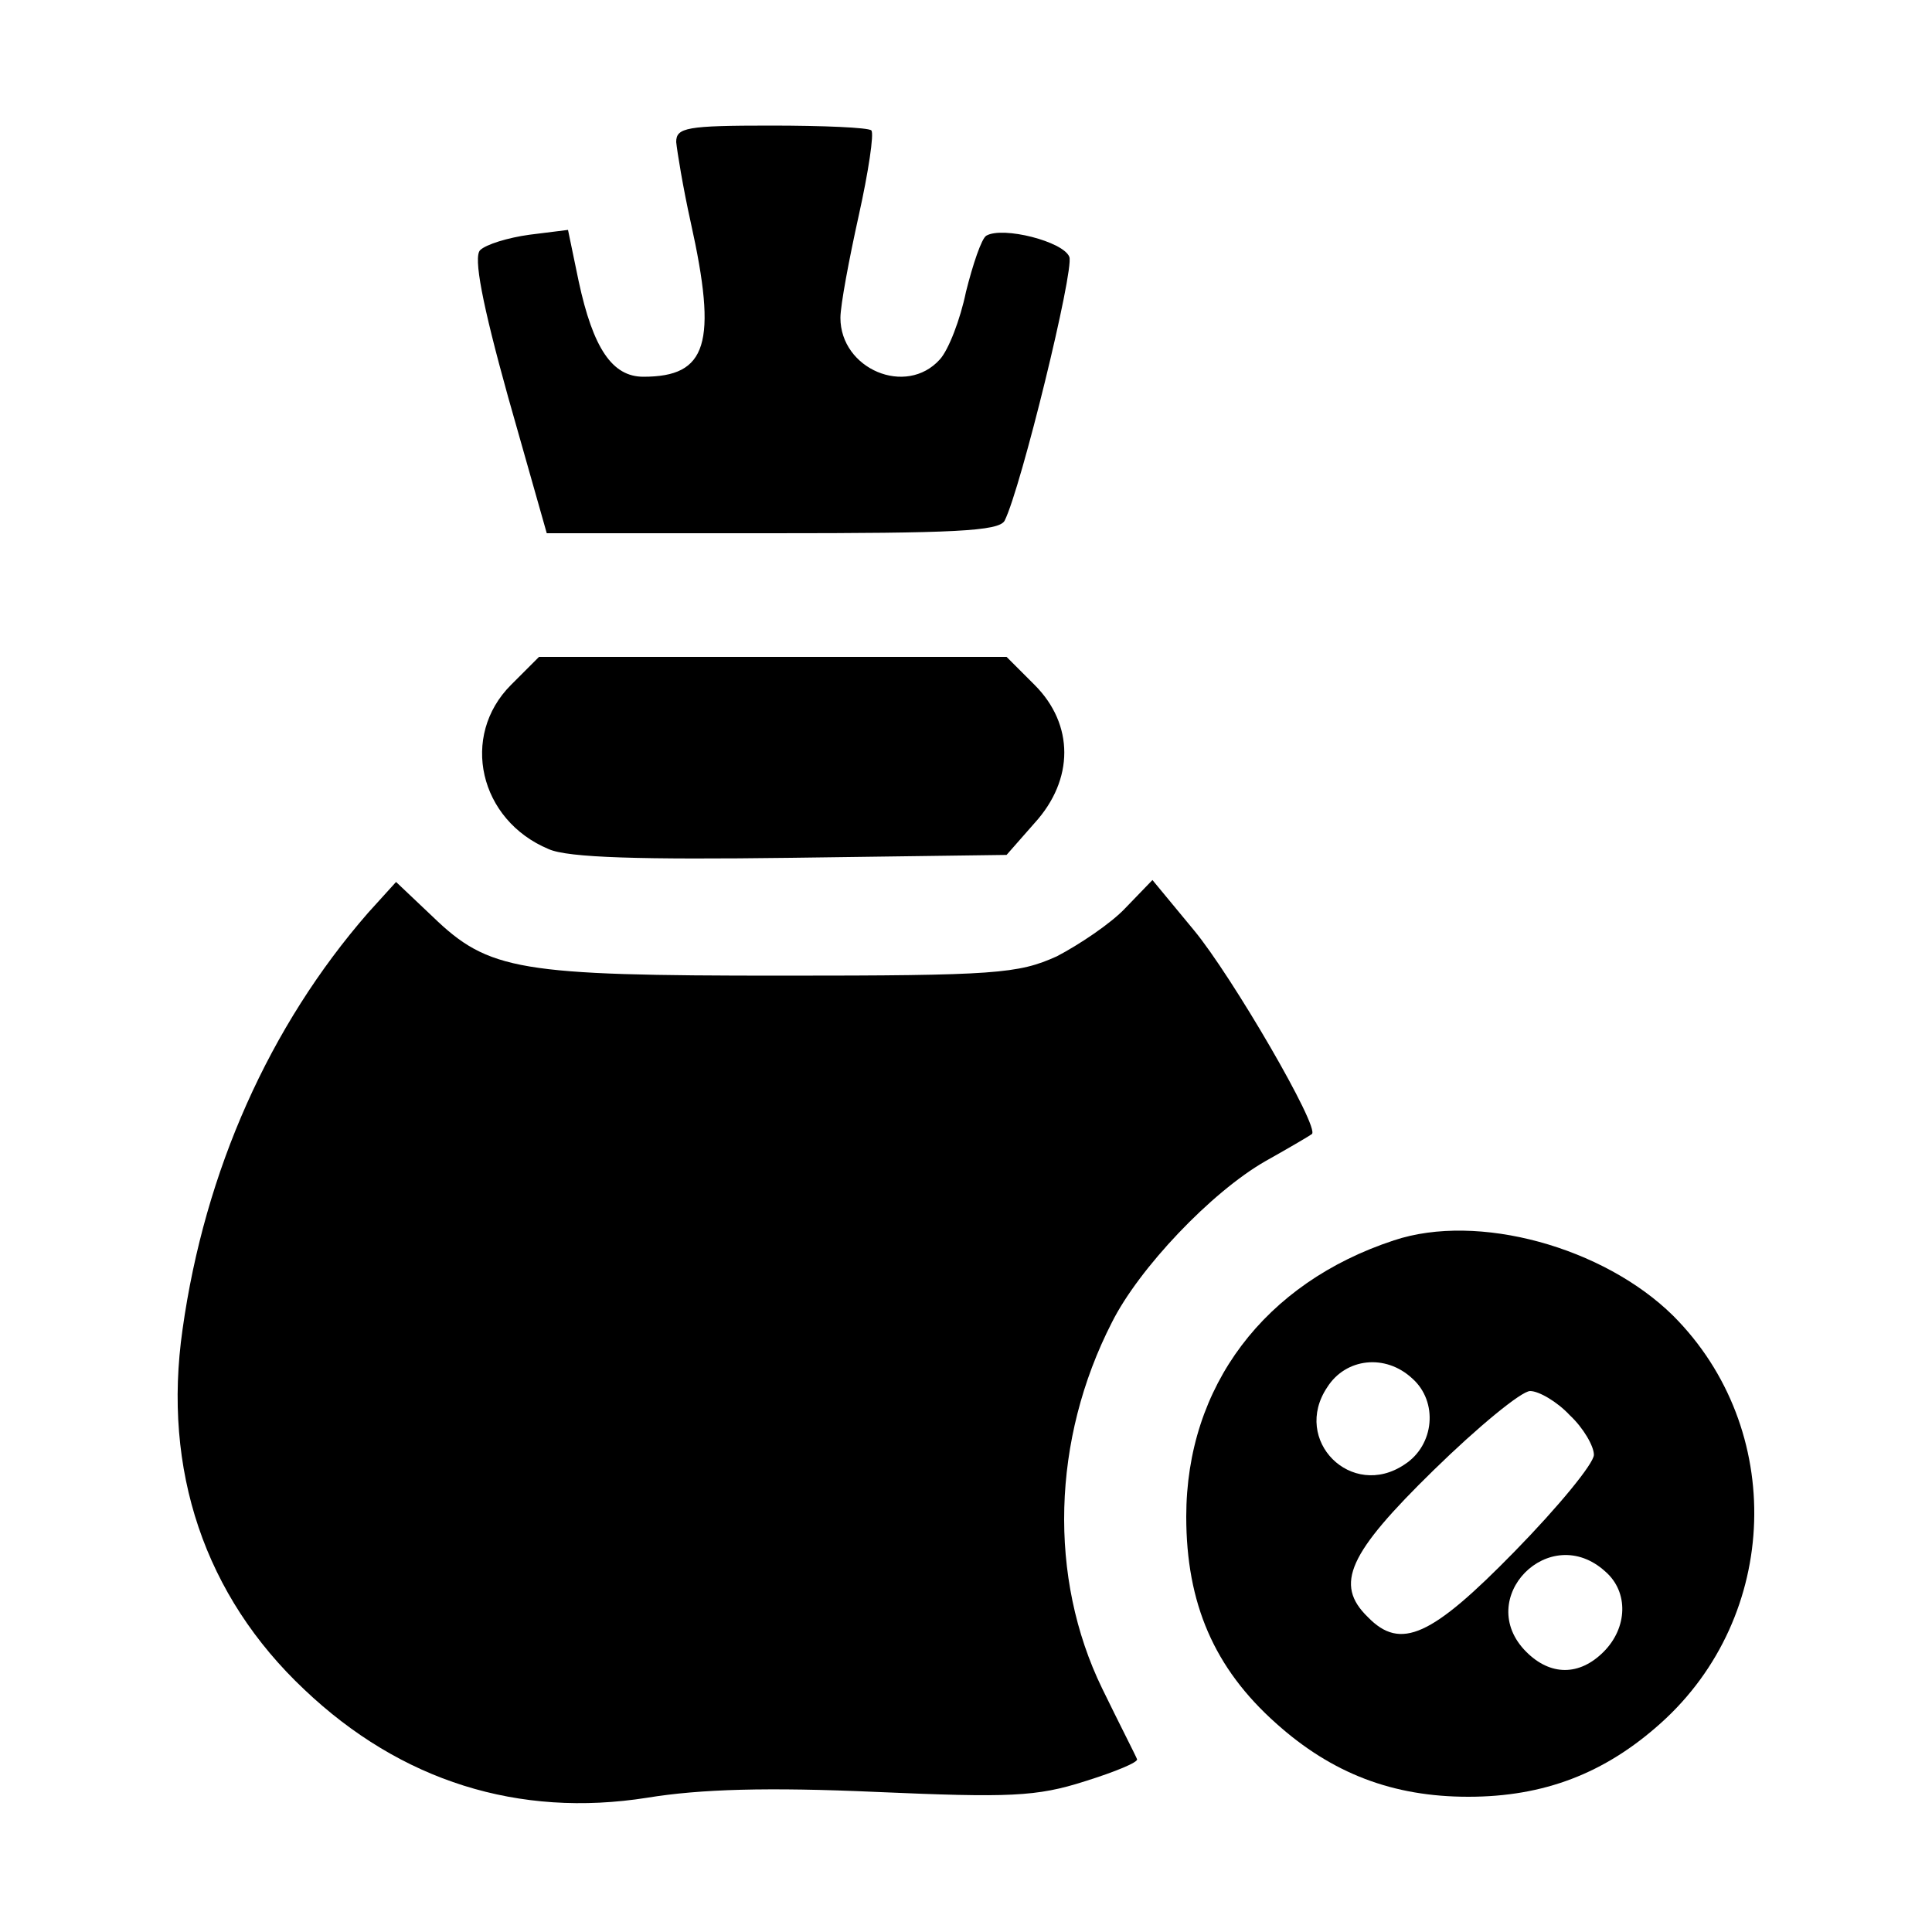 <?xml version="1.0" standalone="no"?>
<!DOCTYPE svg PUBLIC "-//W3C//DTD SVG 20010904//EN"
 "http://www.w3.org/TR/2001/REC-SVG-20010904/DTD/svg10.dtd">
<svg version="1.0" xmlns="http://www.w3.org/2000/svg"
 width="200pt" height="200pt" viewBox="0 0 200 200"
 preserveAspectRatio="xMidYMid meet">
<g transform="translate(0,200) scale(0.1,-0.1)"
fill="#000000" stroke="none">
<path d="M700 1853 c1 -10 7 -47 15 -83 28 -126 17 -160 -49 -160 -32 0 -52
29 -67 99 l-11 53 -40 -5 c-22 -3 -45 -10 -51 -16 -7 -7 2 -55 29 -152 l40
-141 233 0 c188 0 235 2 241 13 17 34 72 259 67 273 -6 16 -69 32 -86 22 -5
-3 -14 -30 -21 -58 -6 -29 -18 -60 -27 -70 -35 -39 -103 -10 -103 43 0 13 9
61 19 106 10 45 16 85 13 88 -3 3 -50 5 -104 5 -87 0 -98 -2 -98 -17z"/>
<path d="M529 1291 c-53 -53 -33 -140 39 -170 20 -9 96 -11 251 -9 l223 3 29
33 c41 45 41 102 0 143 l-29 29 -242 0 -242 0 -29 -29z"/>
<path d="M381 1055 c-102 -117 -169 -267 -192 -431 -21 -146 23 -276 126 -373
100 -95 222 -133 355 -112 55 9 125 11 237 6 138 -6 166 -5 216 11 32 10 56
20 54 23 -1 3 -18 36 -36 73 -56 115 -52 258 10 379 28 56 103 135 159 167 25
14 47 27 48 28 9 6 -83 164 -122 211 l-43 52 -28 -29 c-15 -16 -48 -38 -71
-50 -40 -18 -63 -20 -285 -20 -272 0 -303 5 -361 61 l-38 36 -29 -32z"/>
<path d="M1443 716 c-134 -44 -215 -151 -215 -286 0 -90 29 -157 93 -214 58
-52 121 -76 199 -76 78 0 141 24 199 76 124 111 130 305 13 422 -72 71 -202
107 -289 78z m19 -143 c27 -24 23 -69 -8 -89 -55 -37 -117 25 -80 80 19 30 60
35 88 9z m163 -38 c14 -13 25 -32 25 -41 0 -9 -37 -54 -82 -100 -86 -88 -118
-103 -152 -68 -35 34 -20 66 68 152 46 45 91 82 100 82 9 0 28 -11 41 -25z
m37 -162 c24 -21 23 -58 -2 -83 -25 -25 -55 -25 -80 0 -55 55 24 136 82 83z"/>
</g>
</svg>

